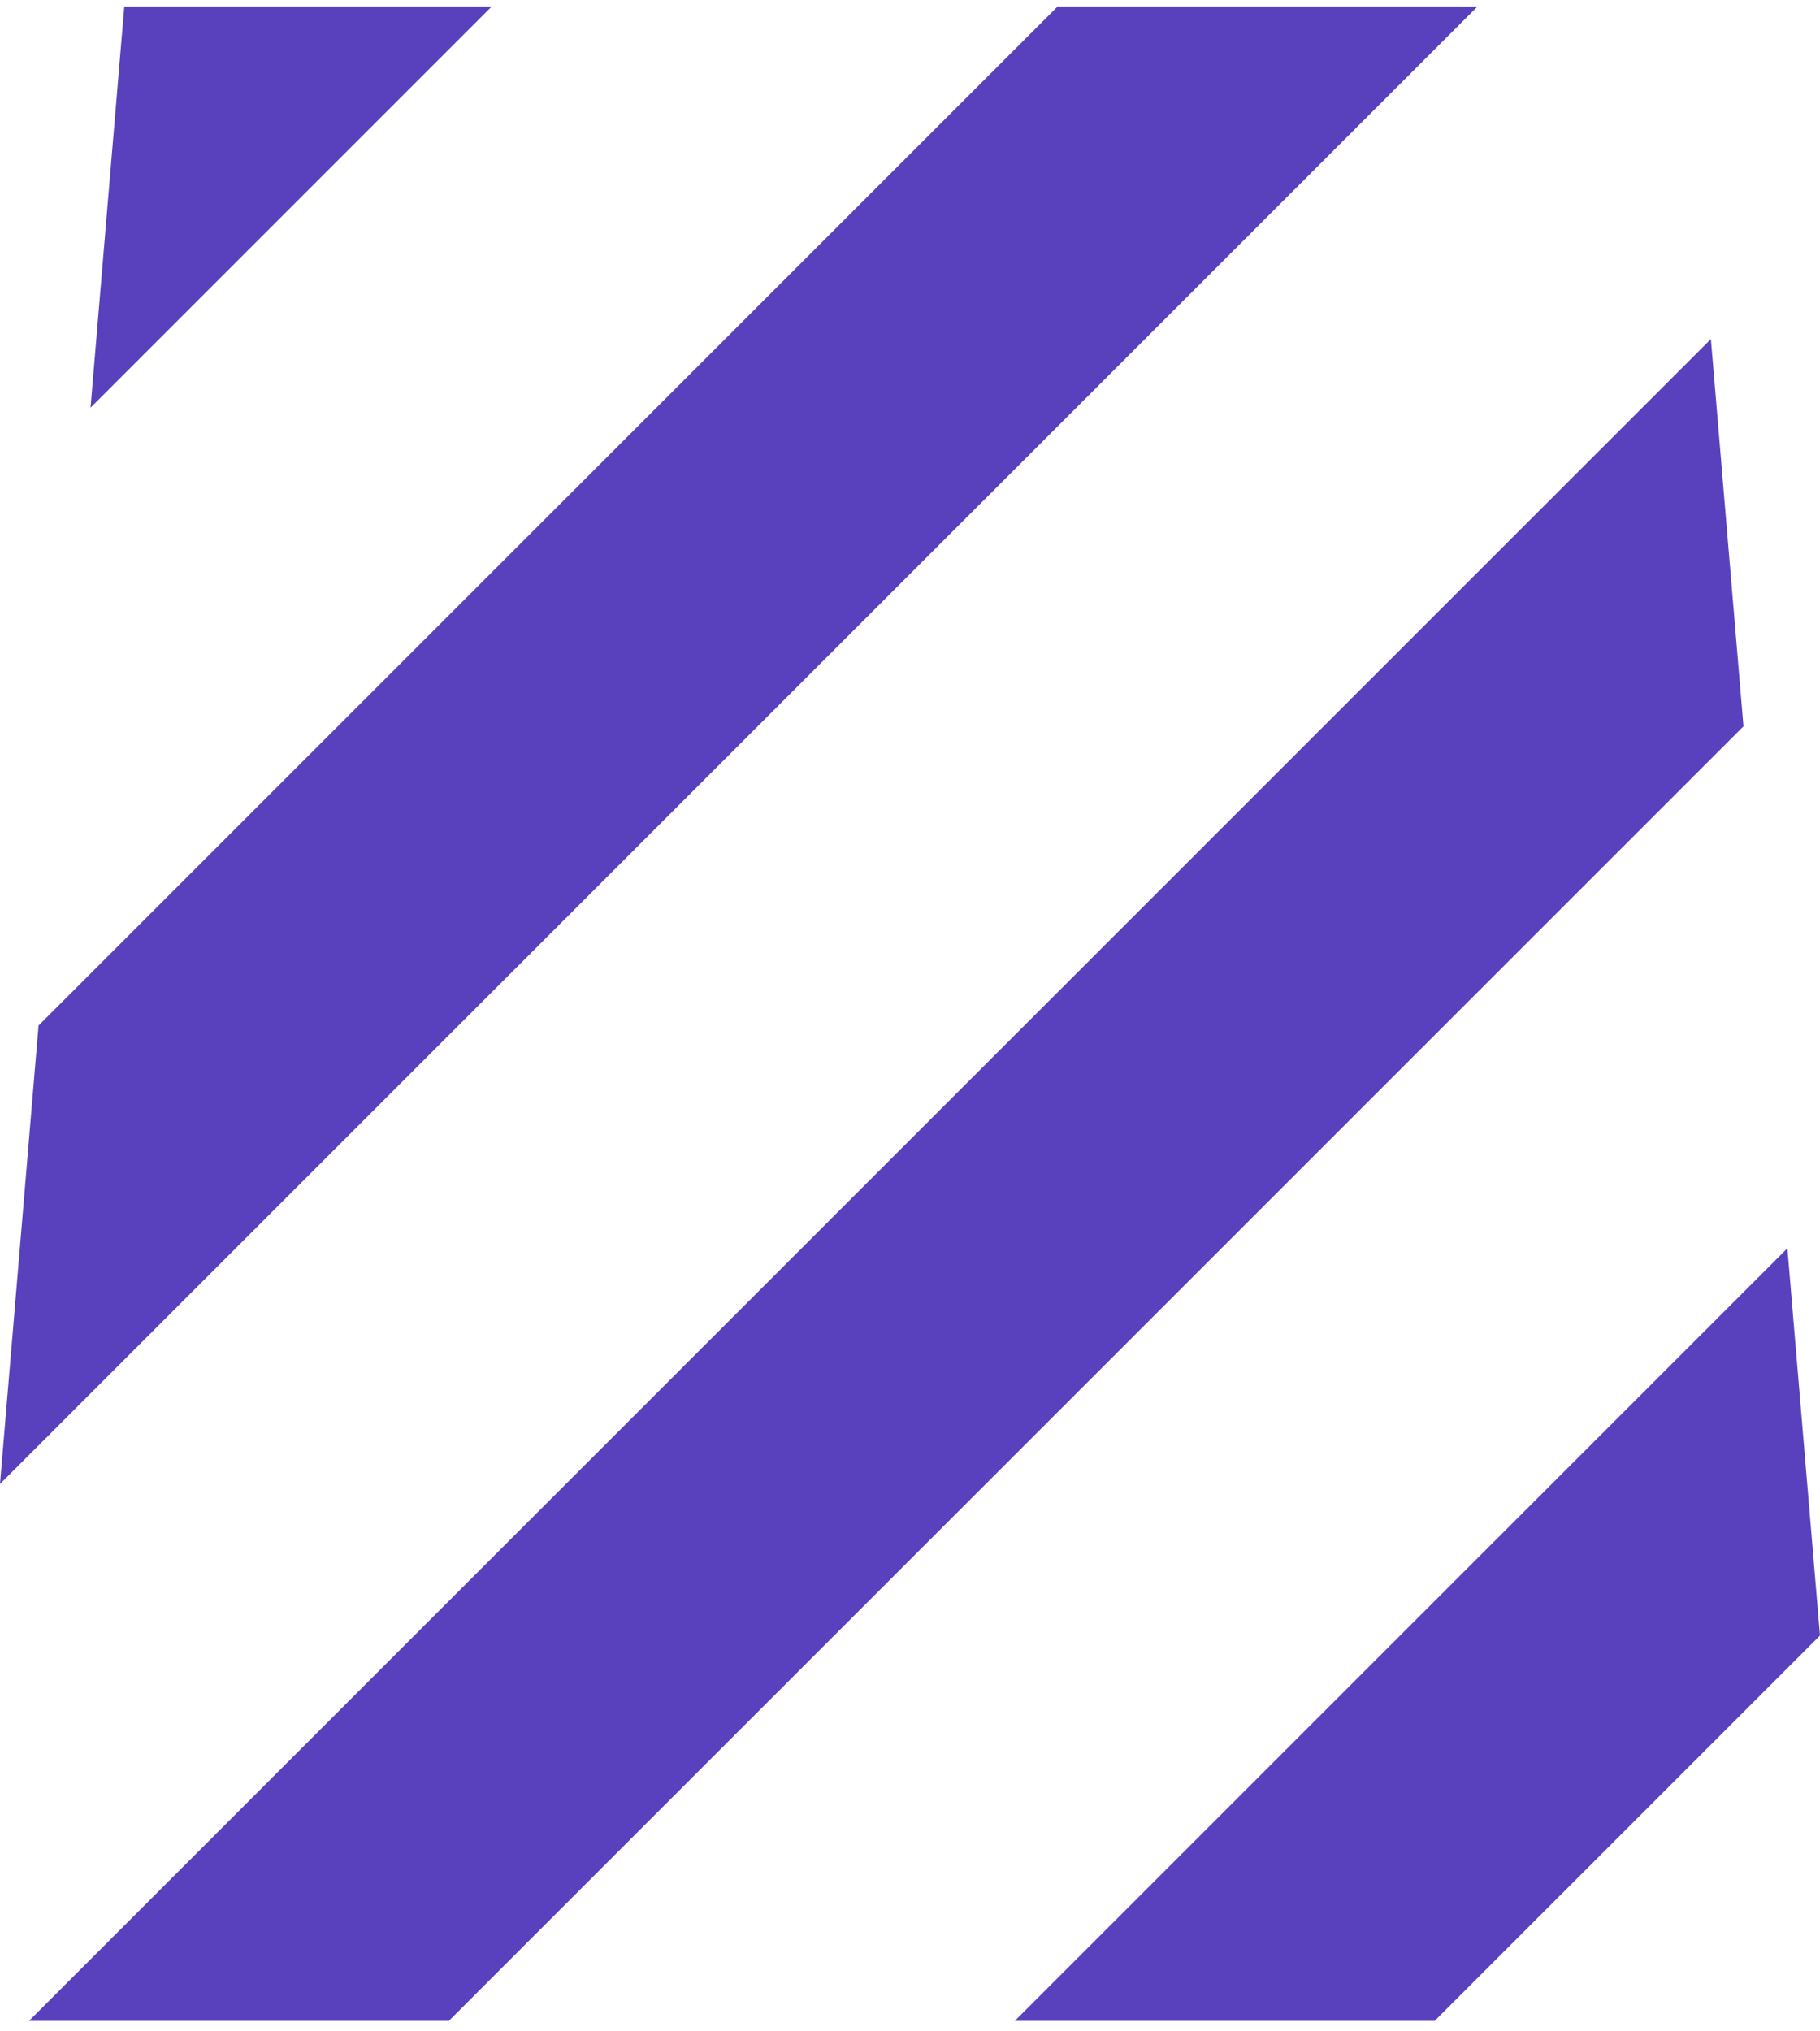 <svg width="138" height="154" viewBox="0 0 138 154" fill="none" xmlns="http://www.w3.org/2000/svg">
<path fill-rule="evenodd" clip-rule="evenodd" d="M37.232 0.547H9.421L6.866 30.913L37.232 0.547ZM2.924 77.766L-0 112.528L111.981 0.547H88.043H80.143L2.924 77.766ZM2.2 153.239H34.036L132.199 55.077L129.728 25.711L2.2 153.239ZM88.043 153.239H76.947L135.529 94.658L138 124.024L108.784 153.239H88.043Z" fill="#5941BD"/>
</svg>

